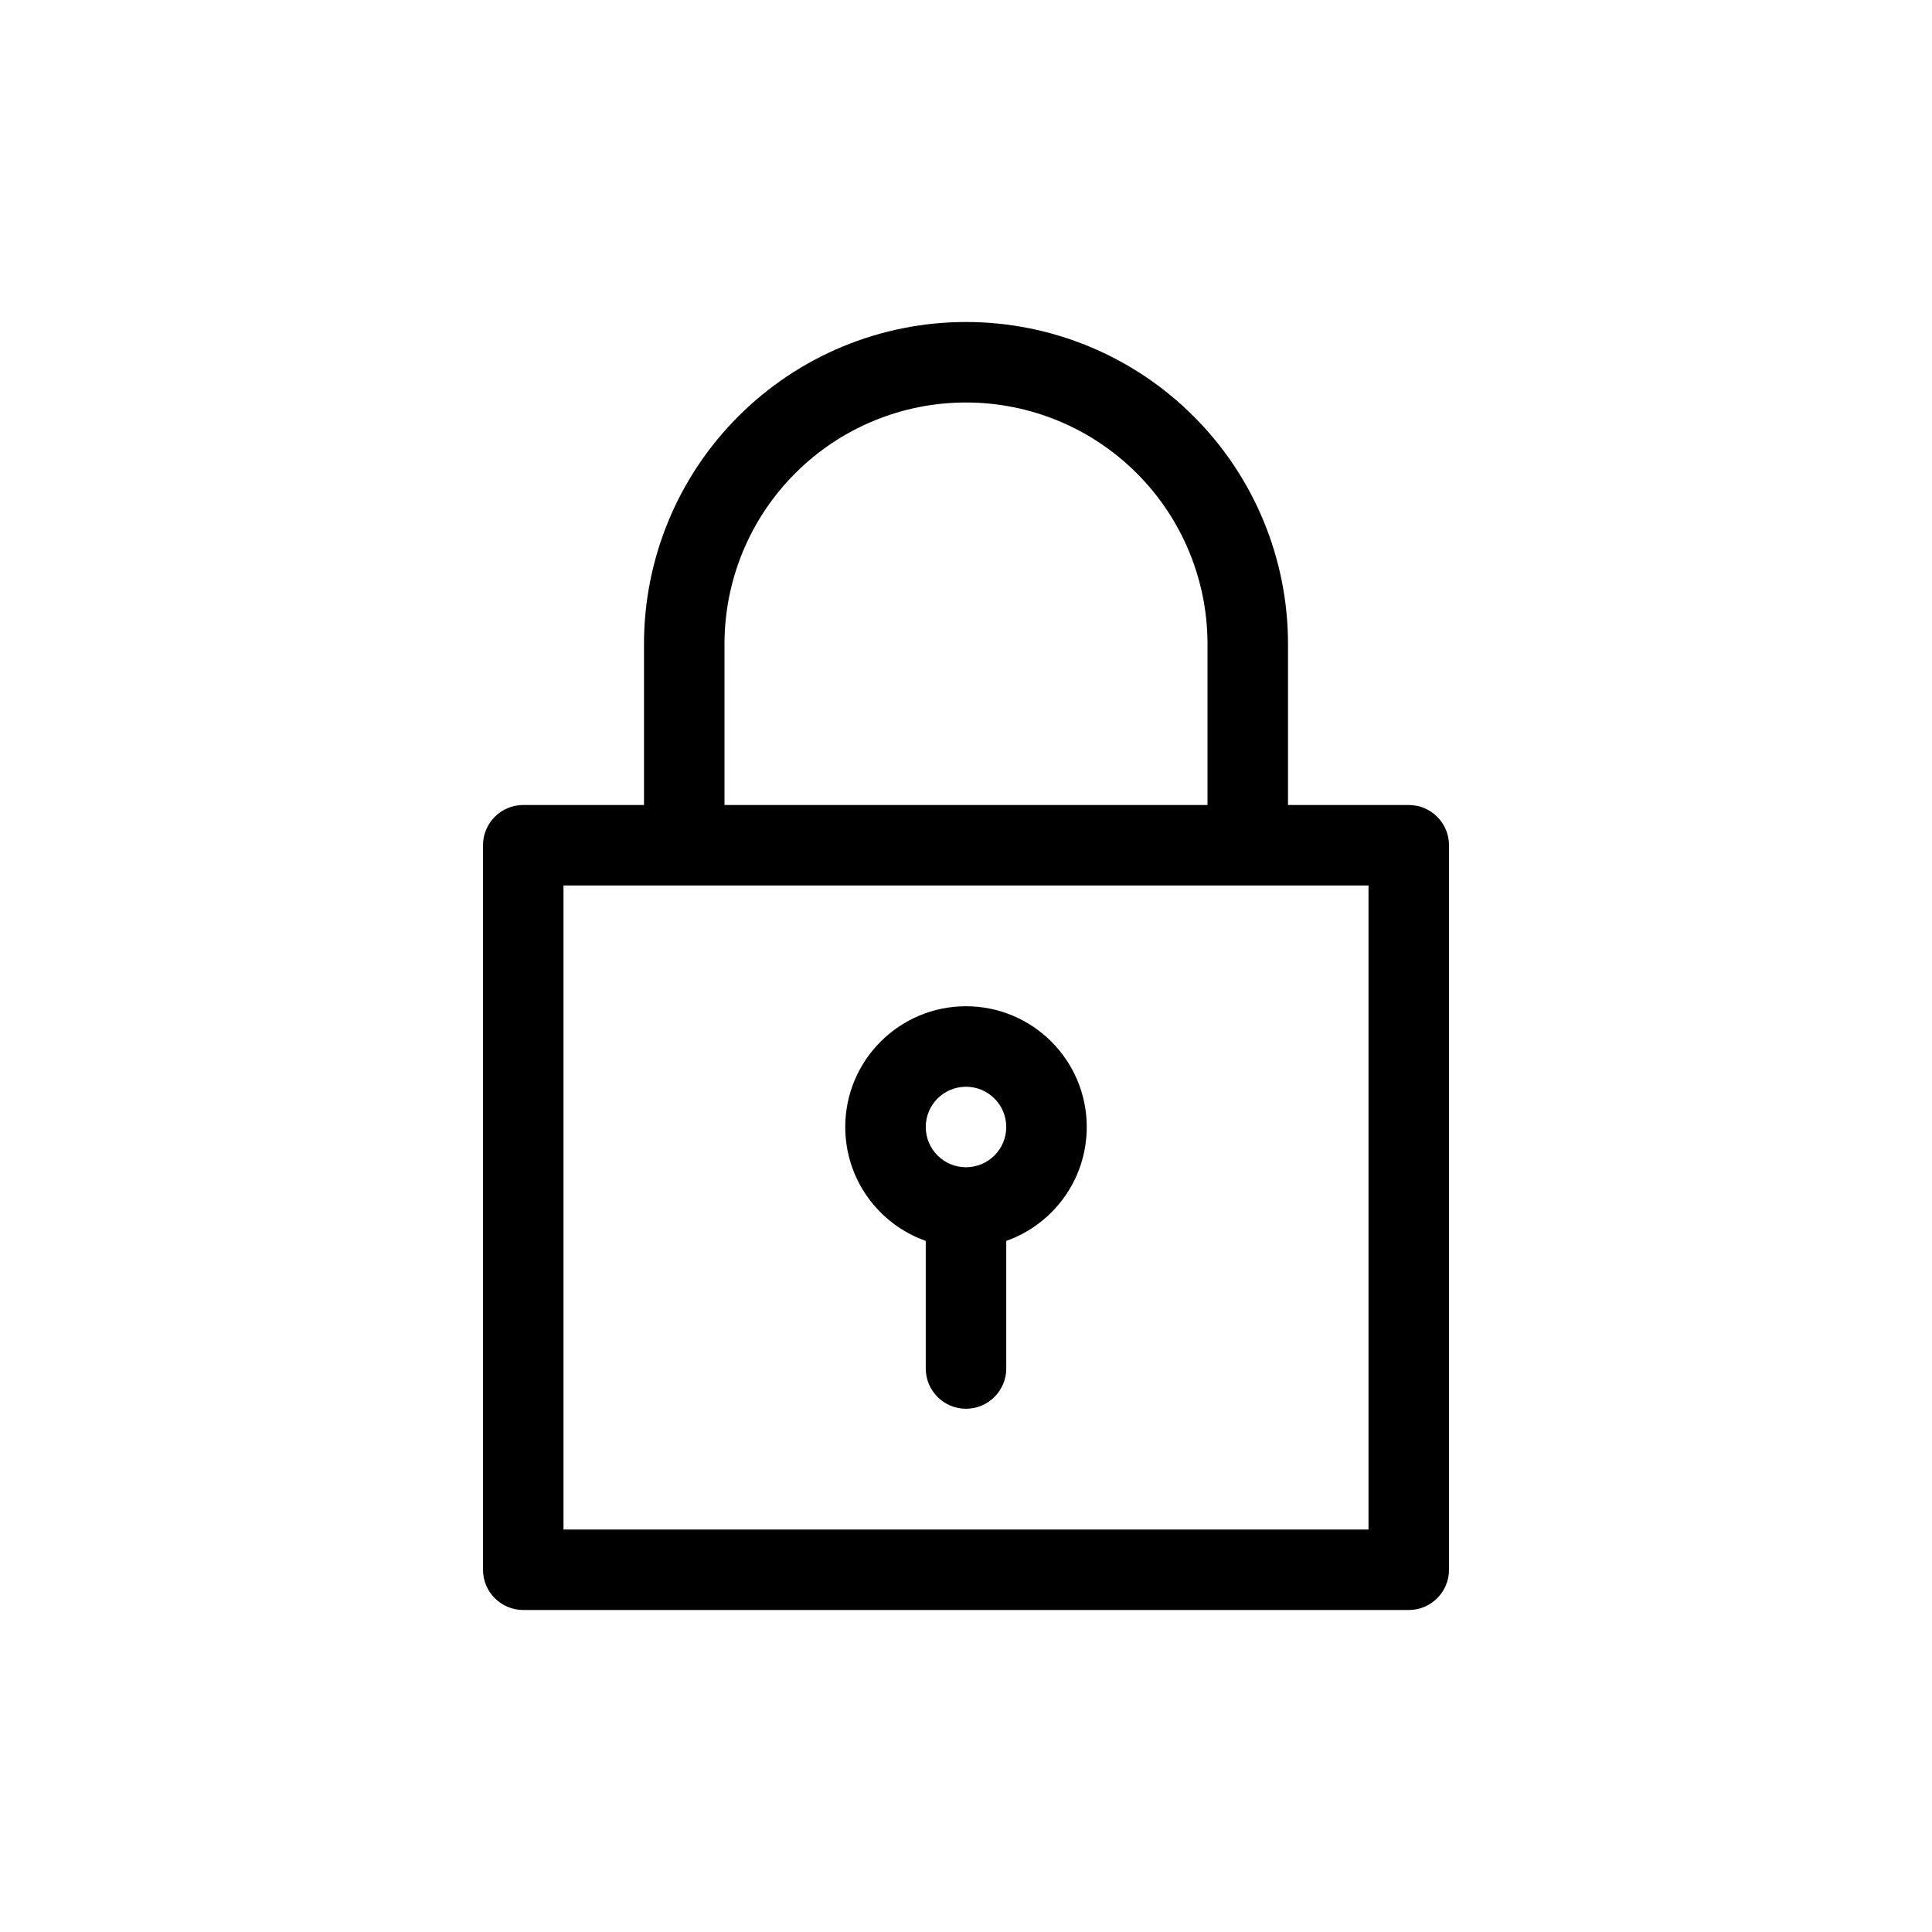 <svg width="1em" height="1em" viewBox="0 0 24 24" fill="none" xmlns="http://www.w3.org/2000/svg">
<path fill-rule="evenodd" clip-rule="evenodd" d="M12.5 15.415C13.083 15.209 13.5 14.653 13.5 14C13.5 13.172 12.828 12.5 12 12.5C11.172 12.5 10.5 13.172 10.5 14C10.5 14.653 10.917 15.209 11.5 15.415V17C11.5 17.276 11.724 17.5 12 17.5C12.276 17.5 12.5 17.276 12.5 17V15.415ZM12 13.5C11.724 13.5 11.5 13.724 11.5 14C11.5 14.276 11.724 14.5 12 14.5C12.276 14.5 12.5 14.276 12.5 14C12.5 13.724 12.276 13.5 12 13.5Z" fill="currentColor"></path>
<path fill-rule="evenodd" clip-rule="evenodd" d="M8 10V8C8 6.939 8.421 5.922 9.172 5.172C9.922 4.421 10.939 4 12 4C13.061 4 14.078 4.421 14.828 5.172C15.579 5.922 16 6.939 16 8V10H17.5C17.776 10 18 10.224 18 10.5V19.5C18 19.776 17.776 20 17.5 20H6.5C6.224 20 6 19.776 6 19.5V10.5C6 10.224 6.224 10 6.5 10H8ZM9.879 5.879C10.441 5.316 11.204 5 12 5C12.796 5 13.559 5.316 14.121 5.879C14.684 6.441 15 7.204 15 8V10H9V8C9 7.204 9.316 6.441 9.879 5.879ZM7 11V19H17V11H7Z" fill="currentColor"></path>
</svg>
